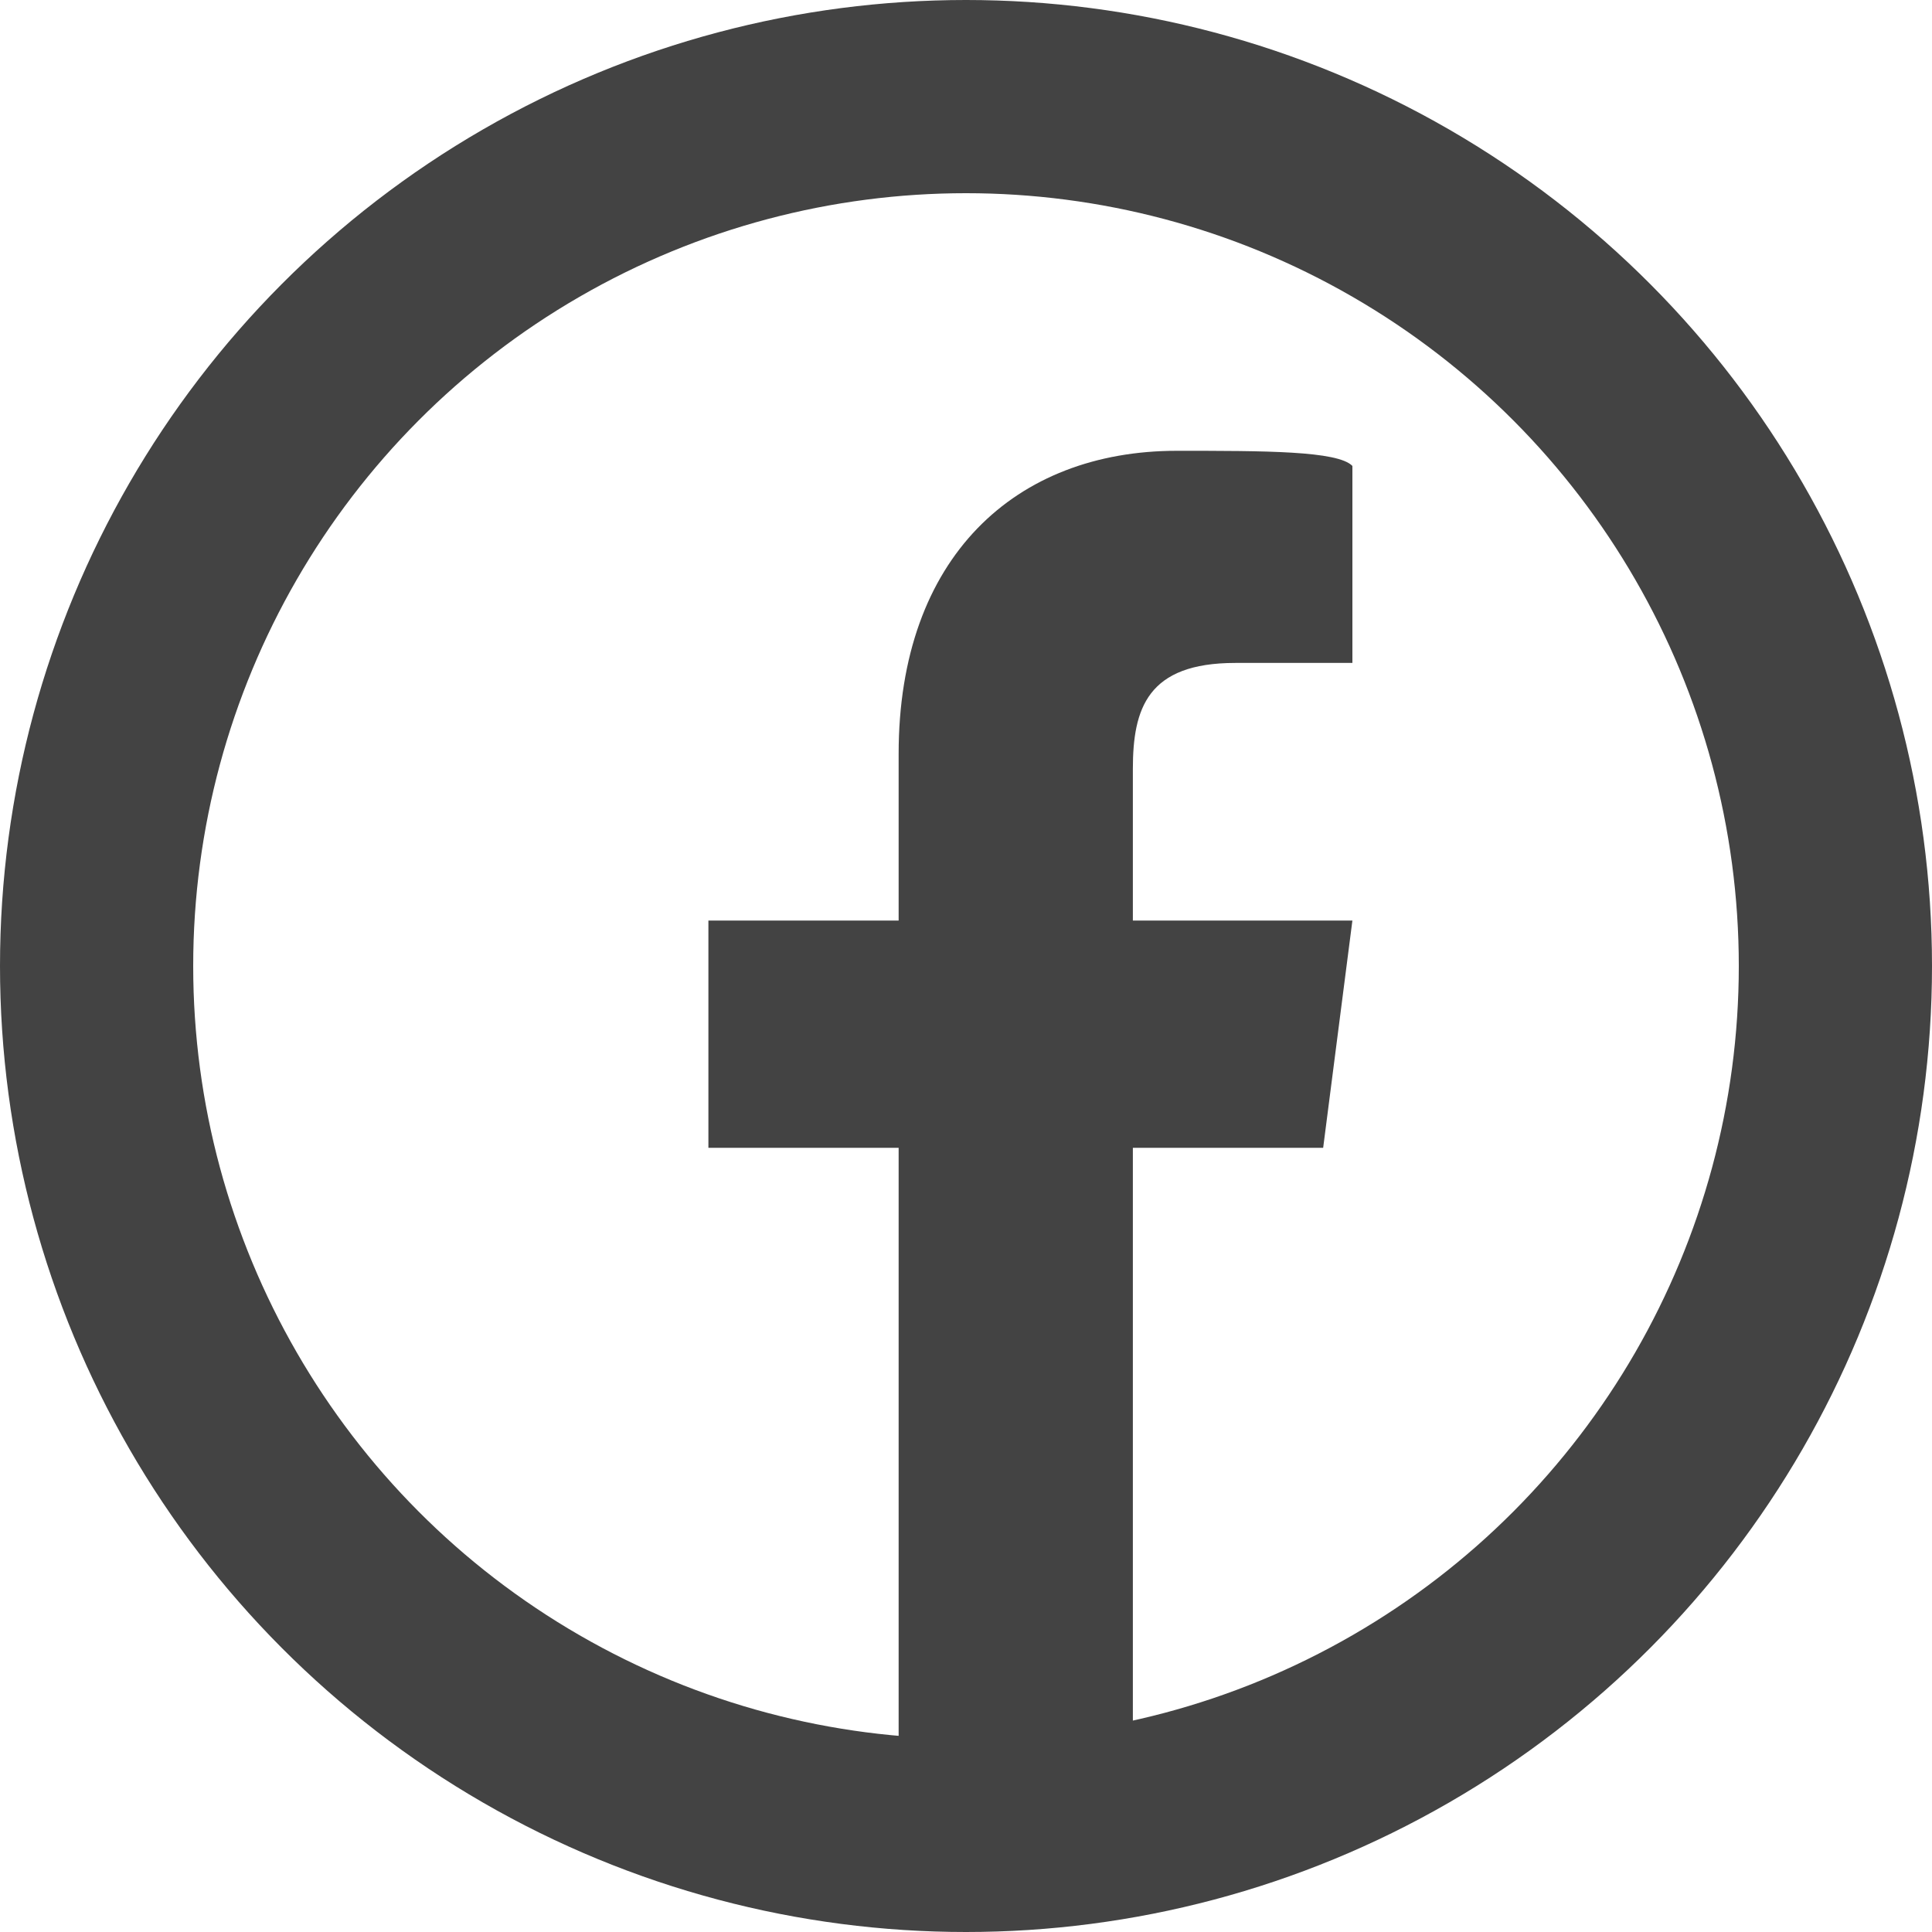 <svg width="30" height="30" viewBox="0 0 30 30" fill="none" xmlns="http://www.w3.org/2000/svg">
<circle cx="15" cy="15" r="13.5" stroke="#434343" stroke-width="3"/>
<path d="M17.591 27V17.823H20.546L21 14.294H17.591V11.941C17.591 11 17.818 10.294 19.182 10.294H21V7.235C20.773 7 19.636 7 18.273 7C15.773 7 13.954 8.647 13.954 11.706V14.294H11V17.823H13.954V27H17.591Z" fill="#434343"/>
</svg>
